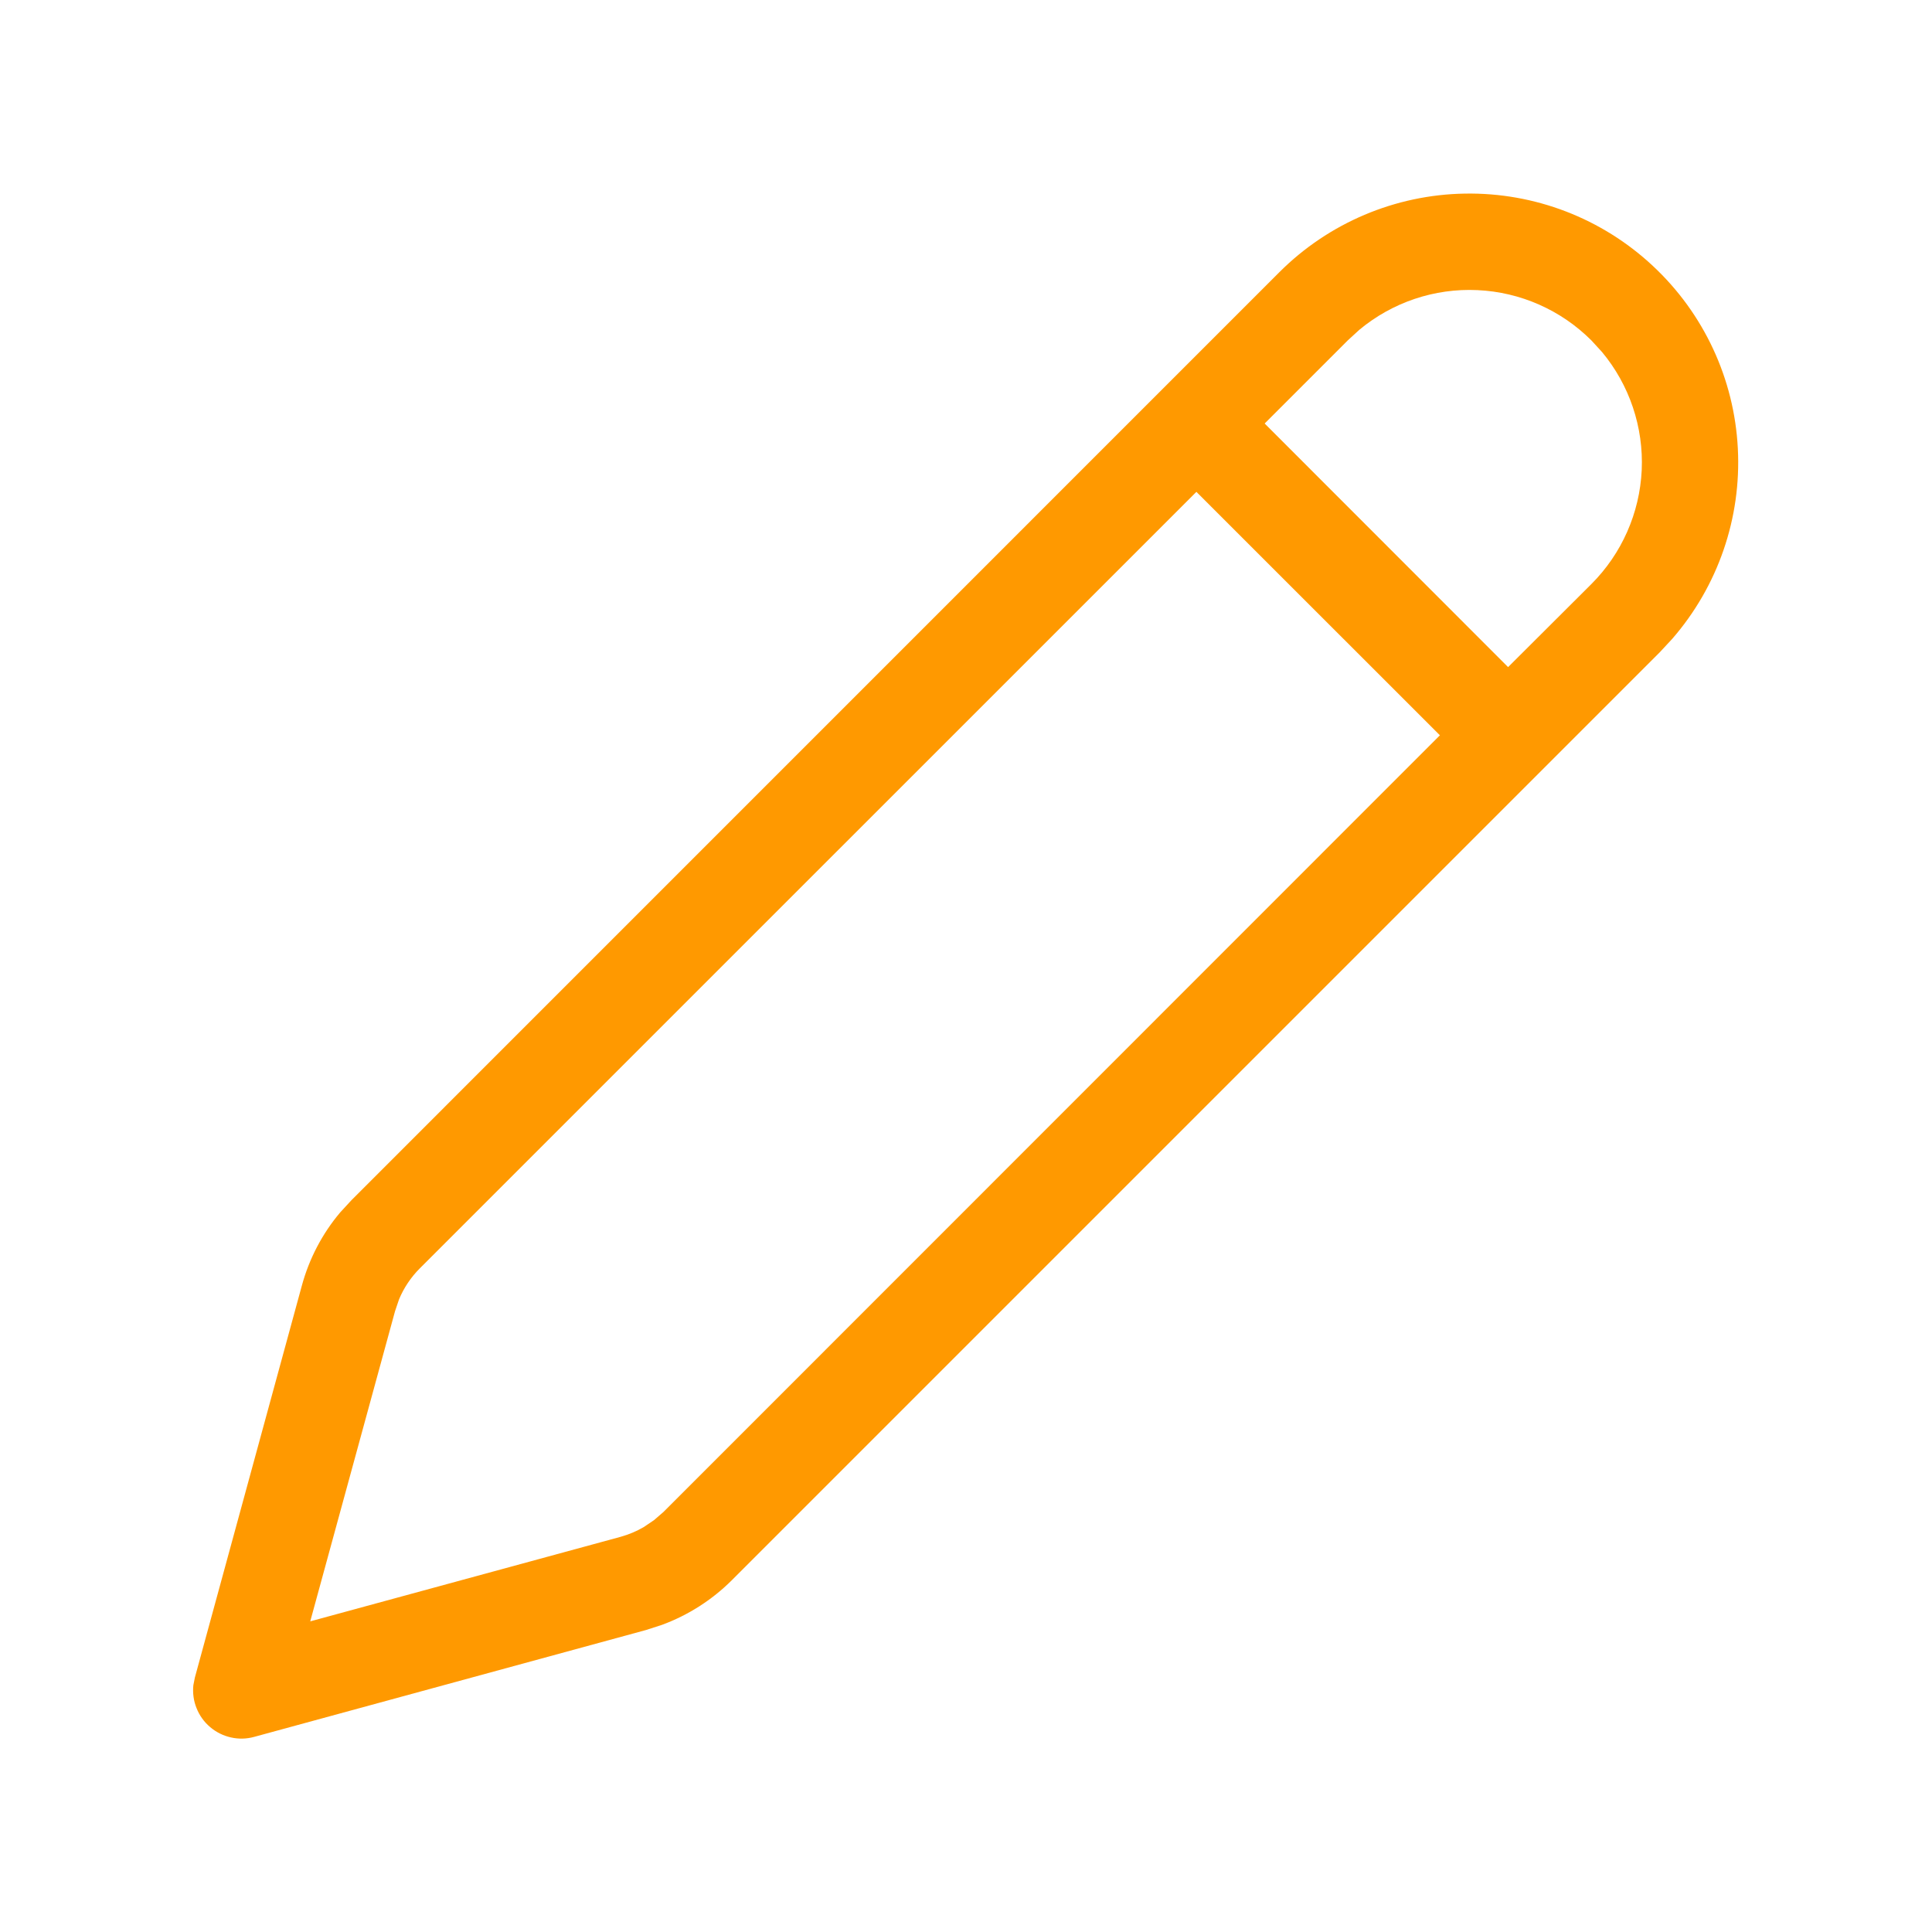 <svg width="24" height="24" viewBox="0 0 24 24" fill="none" xmlns="http://www.w3.org/2000/svg">
<path d="M15.894 3.38C16.506 2.769 17.332 2.419 18.197 2.405C19.063 2.39 19.9 2.712 20.532 3.303C21.165 3.893 21.544 4.706 21.588 5.571C21.633 6.435 21.341 7.283 20.773 7.936L20.617 8.104L9.09 19.631C8.844 19.876 8.548 20.065 8.222 20.185L8.024 20.249L3.158 21.576C3.064 21.602 2.965 21.605 2.869 21.583C2.774 21.562 2.685 21.518 2.611 21.455C2.536 21.392 2.478 21.311 2.442 21.22C2.405 21.13 2.392 21.031 2.402 20.934L2.421 20.838L3.749 15.973C3.84 15.637 4.003 15.325 4.226 15.061L4.367 14.908L15.894 3.38ZM14.862 6.11L5.215 15.756C5.105 15.866 5.017 15.997 4.957 16.141L4.907 16.289L3.854 20.141L7.709 19.091C7.809 19.063 7.906 19.023 7.995 18.971L8.124 18.884L8.242 18.782L17.887 9.134L14.862 6.11ZM19.769 4.229C19.391 3.851 18.886 3.628 18.353 3.604C17.82 3.579 17.297 3.755 16.886 4.097L16.742 4.229L15.71 5.261L18.734 8.287L19.769 7.255C20.146 6.878 20.369 6.373 20.394 5.84C20.418 5.306 20.242 4.783 19.901 4.373L19.769 4.229Z" fill="#FF9900"/>
</svg>
